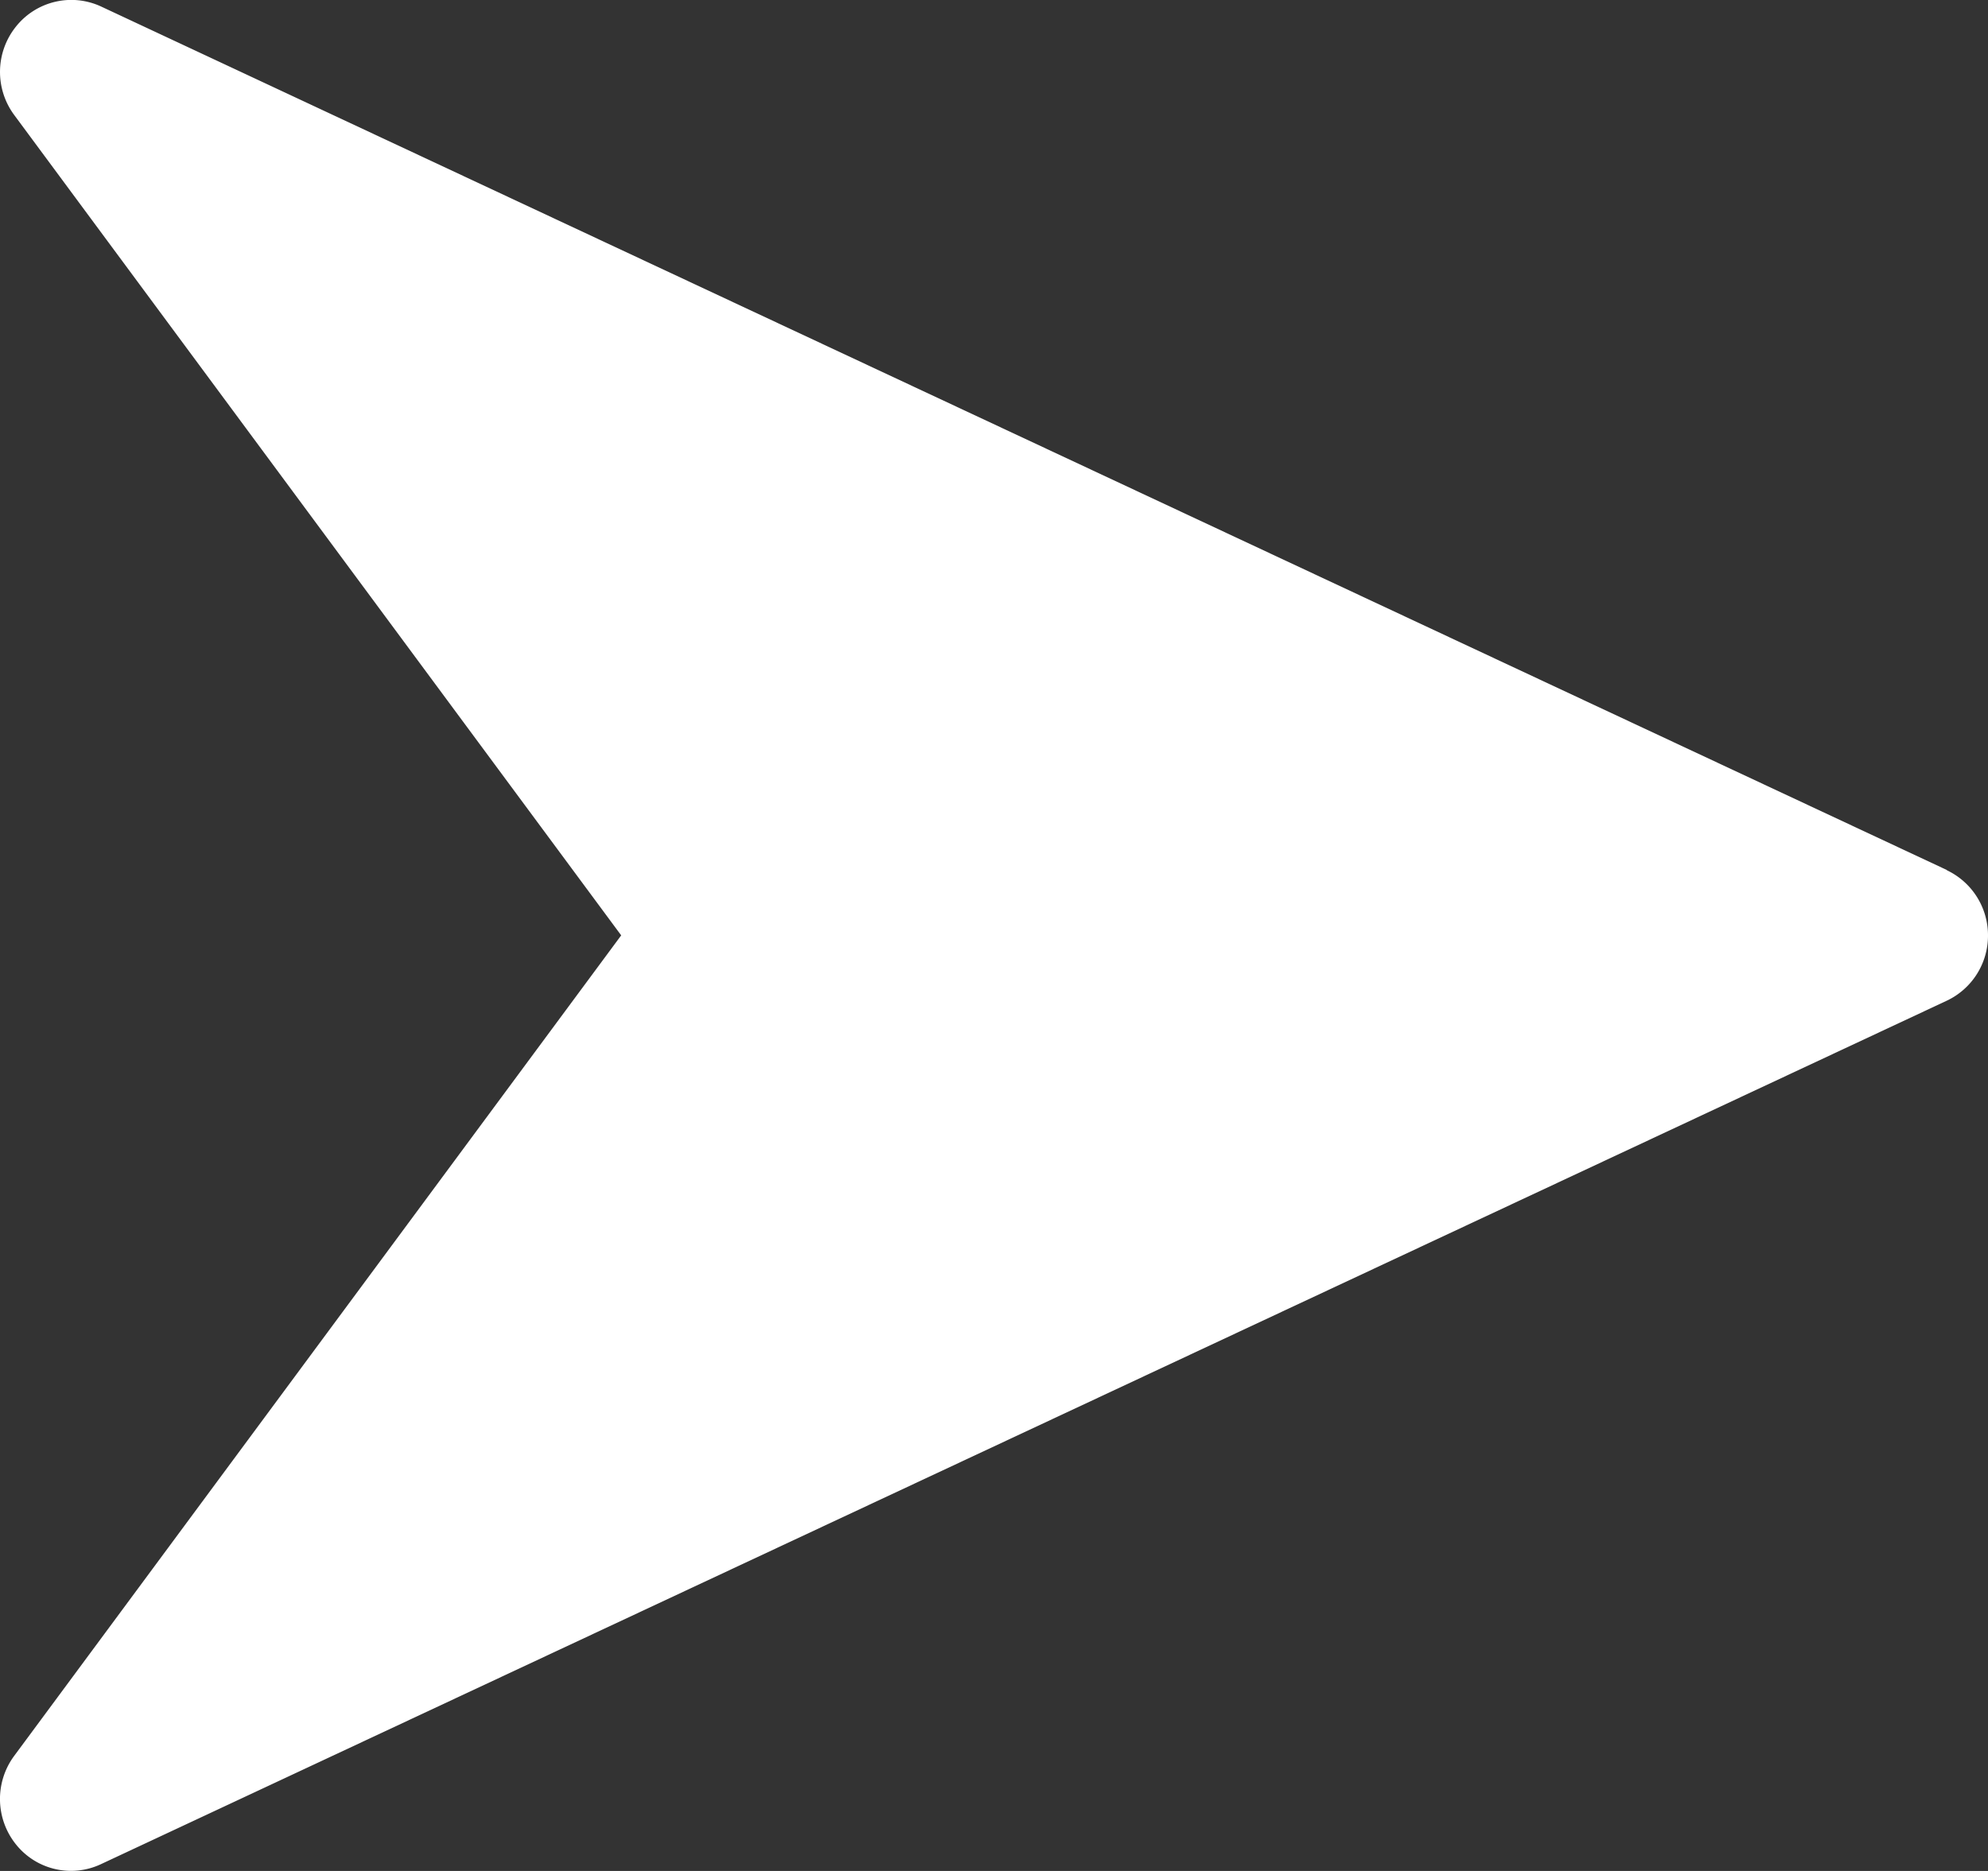 <svg width="17" height="16" xmlns="http://www.w3.org/2000/svg"><rect width="100%" height="100%" fill="#333333" stroke="none"/><g id="Design" stroke="none" stroke-width="1" fill="none" fill-rule="evenodd"><g id="XS" transform="translate(-331 -431)" fill="#FFF" fill-rule="nonzero"><g id="Group-7" transform="translate(15 179)"><g id="Group-5" transform="translate(0 238)"><g id="Group-2" transform="translate(301)"><path d="M31.648 21.44l-15.785-7.385a.605.605 0 00-.727.173.619.619 0 00-.014.756l5.19 7.015-5.19 7.016a.62.62 0 00.013.756.602.602 0 00.726.172l15.786-7.385A.615.615 0 0032 22a.616.616 0 00-.352-.558z" id="Path"/></g></g></g></g></g></svg>